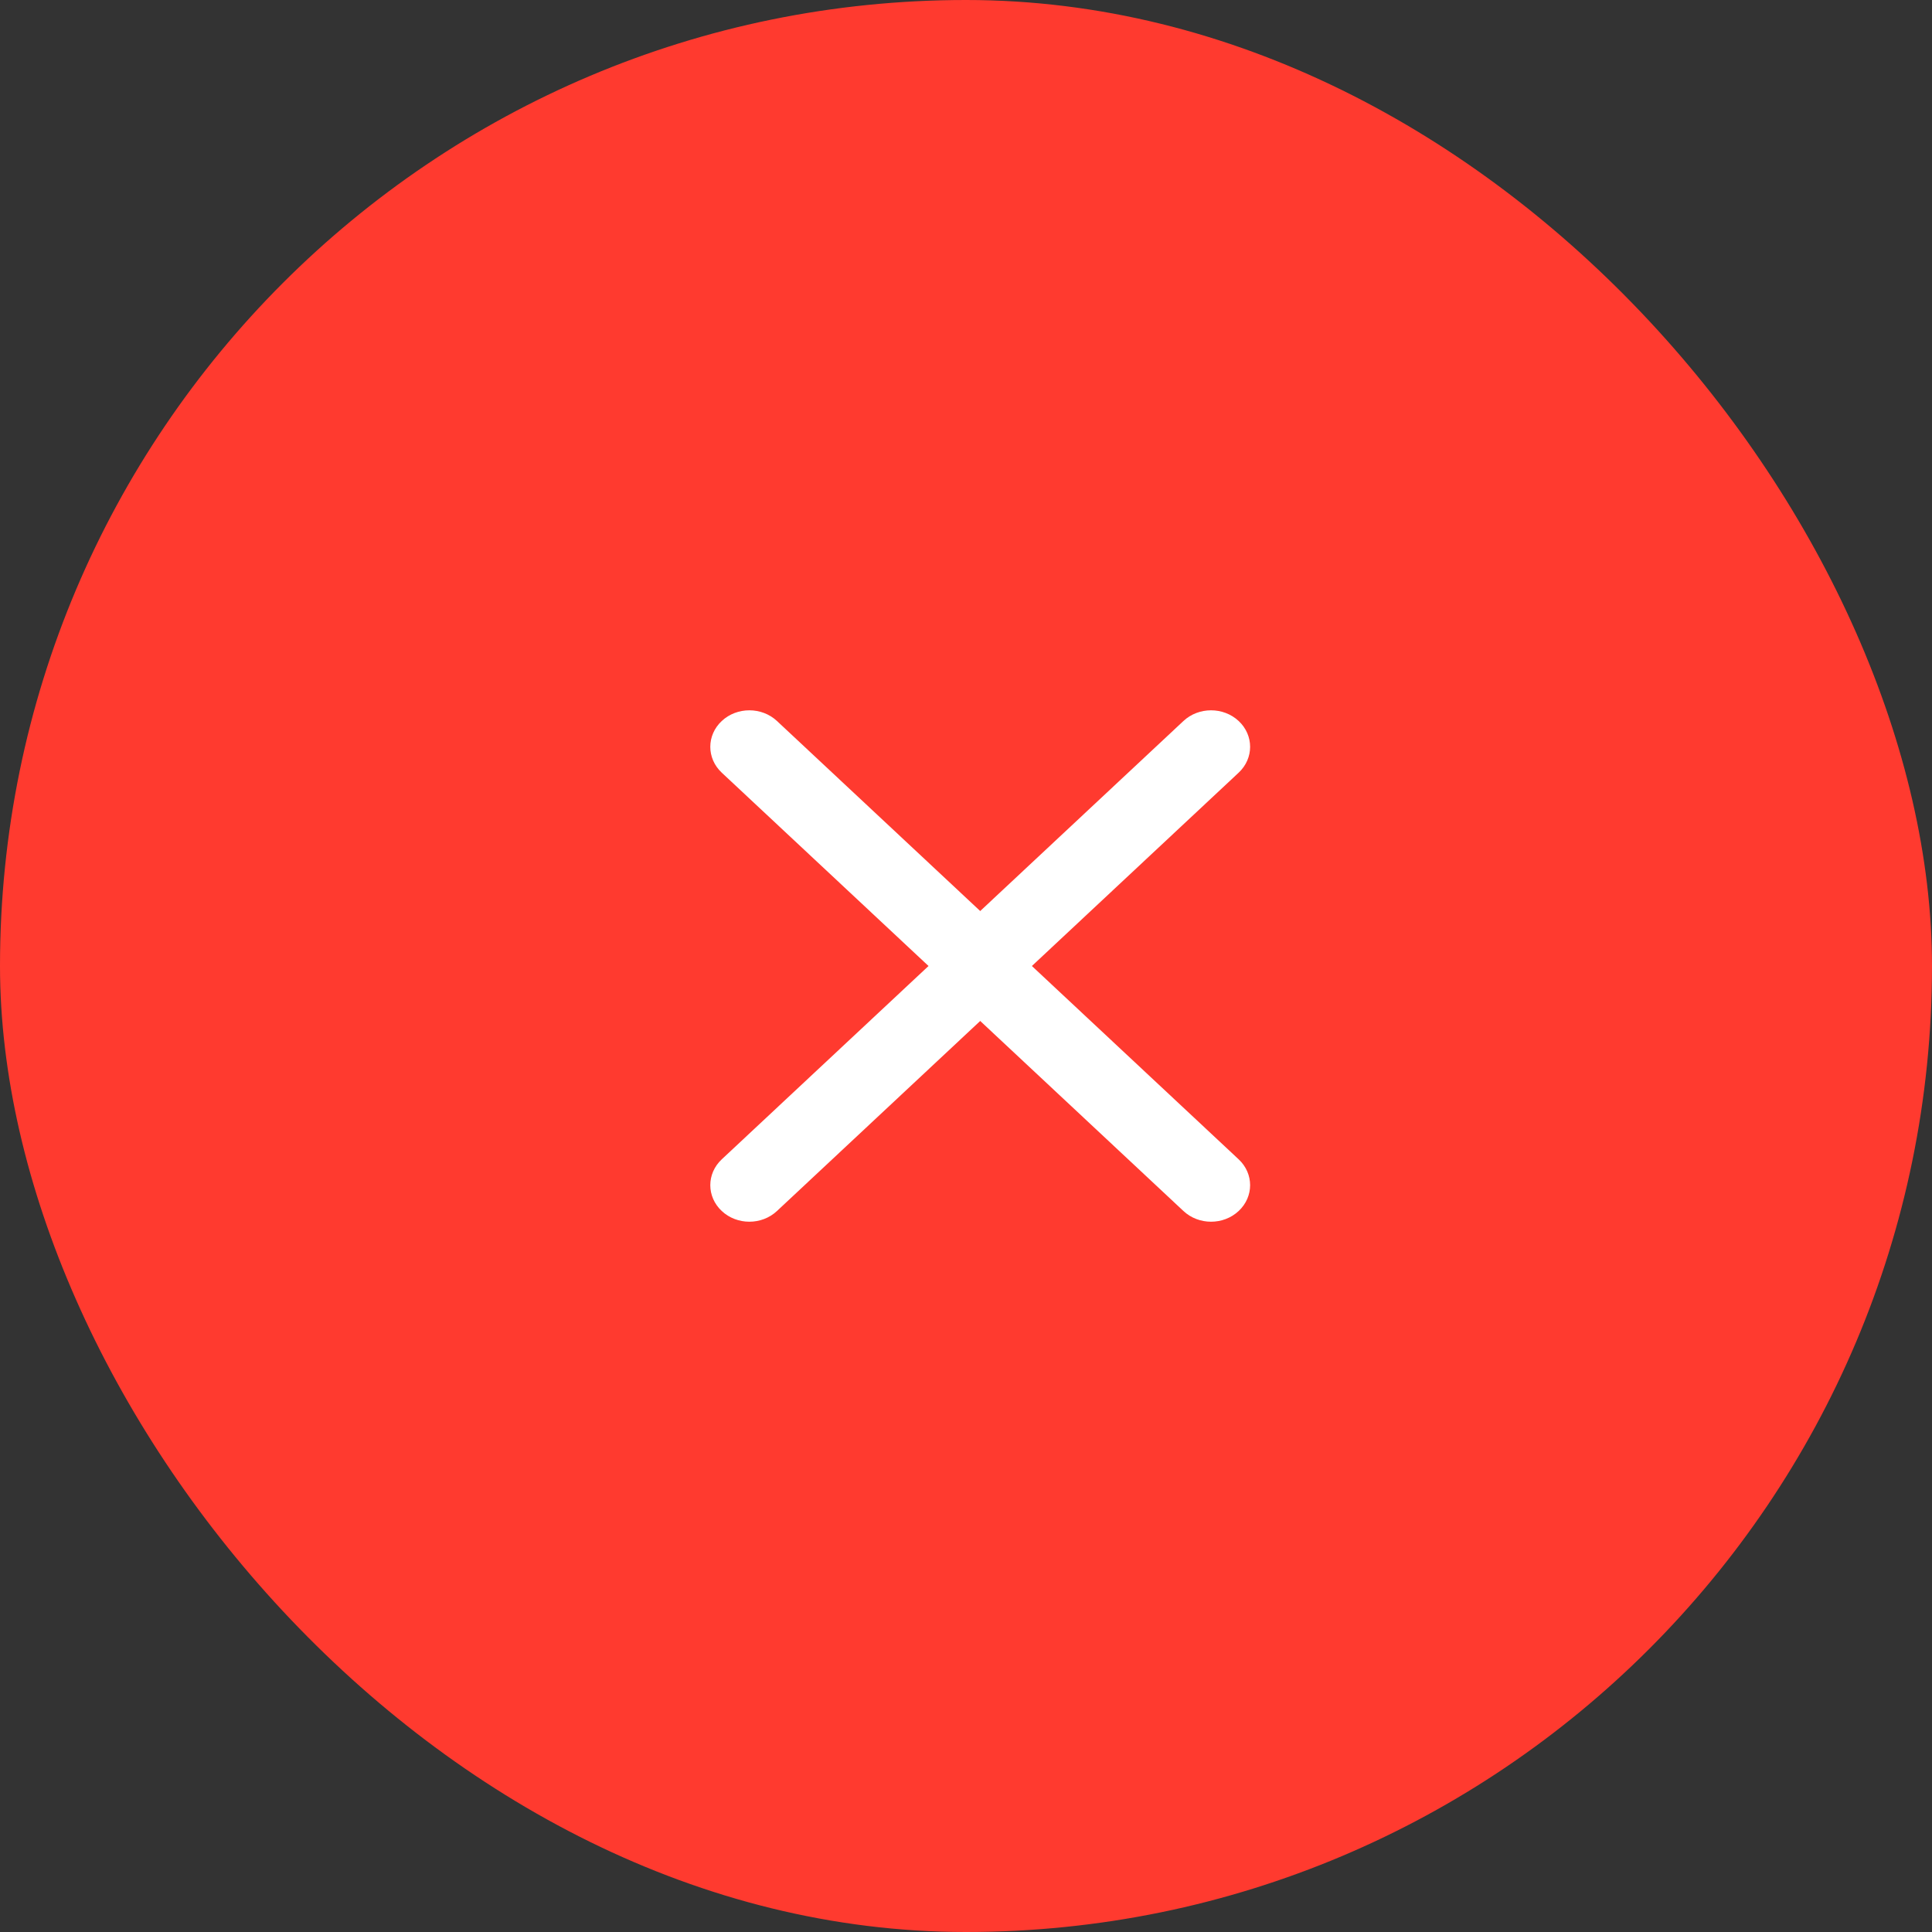 <svg width="68" height="68" viewBox="0 0 68 68" fill="none" xmlns="http://www.w3.org/2000/svg">
<rect x="0" y="0" width="68" height="68" fill="#333333" stroke="none"/>
<rect width="68" height="68" rx="34" fill="#FF3A2F"/>
<path fill-rule="evenodd" clip-rule="evenodd" d="M43.597 42.623C43.06 43.126 42.19 43.126 41.653 42.623L33.403 34.909C32.866 34.407 32.866 33.593 33.403 33.091L41.653 25.377C42.19 24.875 43.06 24.875 43.597 25.377C44.134 25.879 44.134 26.693 43.597 27.195L36.319 34L43.597 40.805C44.134 41.307 44.134 42.121 43.597 42.623Z" fill="white"/>
<path fill-rule="evenodd" clip-rule="evenodd" d="M25.403 42.623C25.94 43.126 26.81 43.126 27.347 42.623L35.597 34.909C36.134 34.407 36.134 33.593 35.597 33.091L27.347 25.377C26.81 24.875 25.94 24.875 25.403 25.377C24.866 25.879 24.866 26.693 25.403 27.195L32.681 34L25.403 40.805C24.866 41.307 24.866 42.121 25.403 42.623Z" fill="white"/>
</svg>
